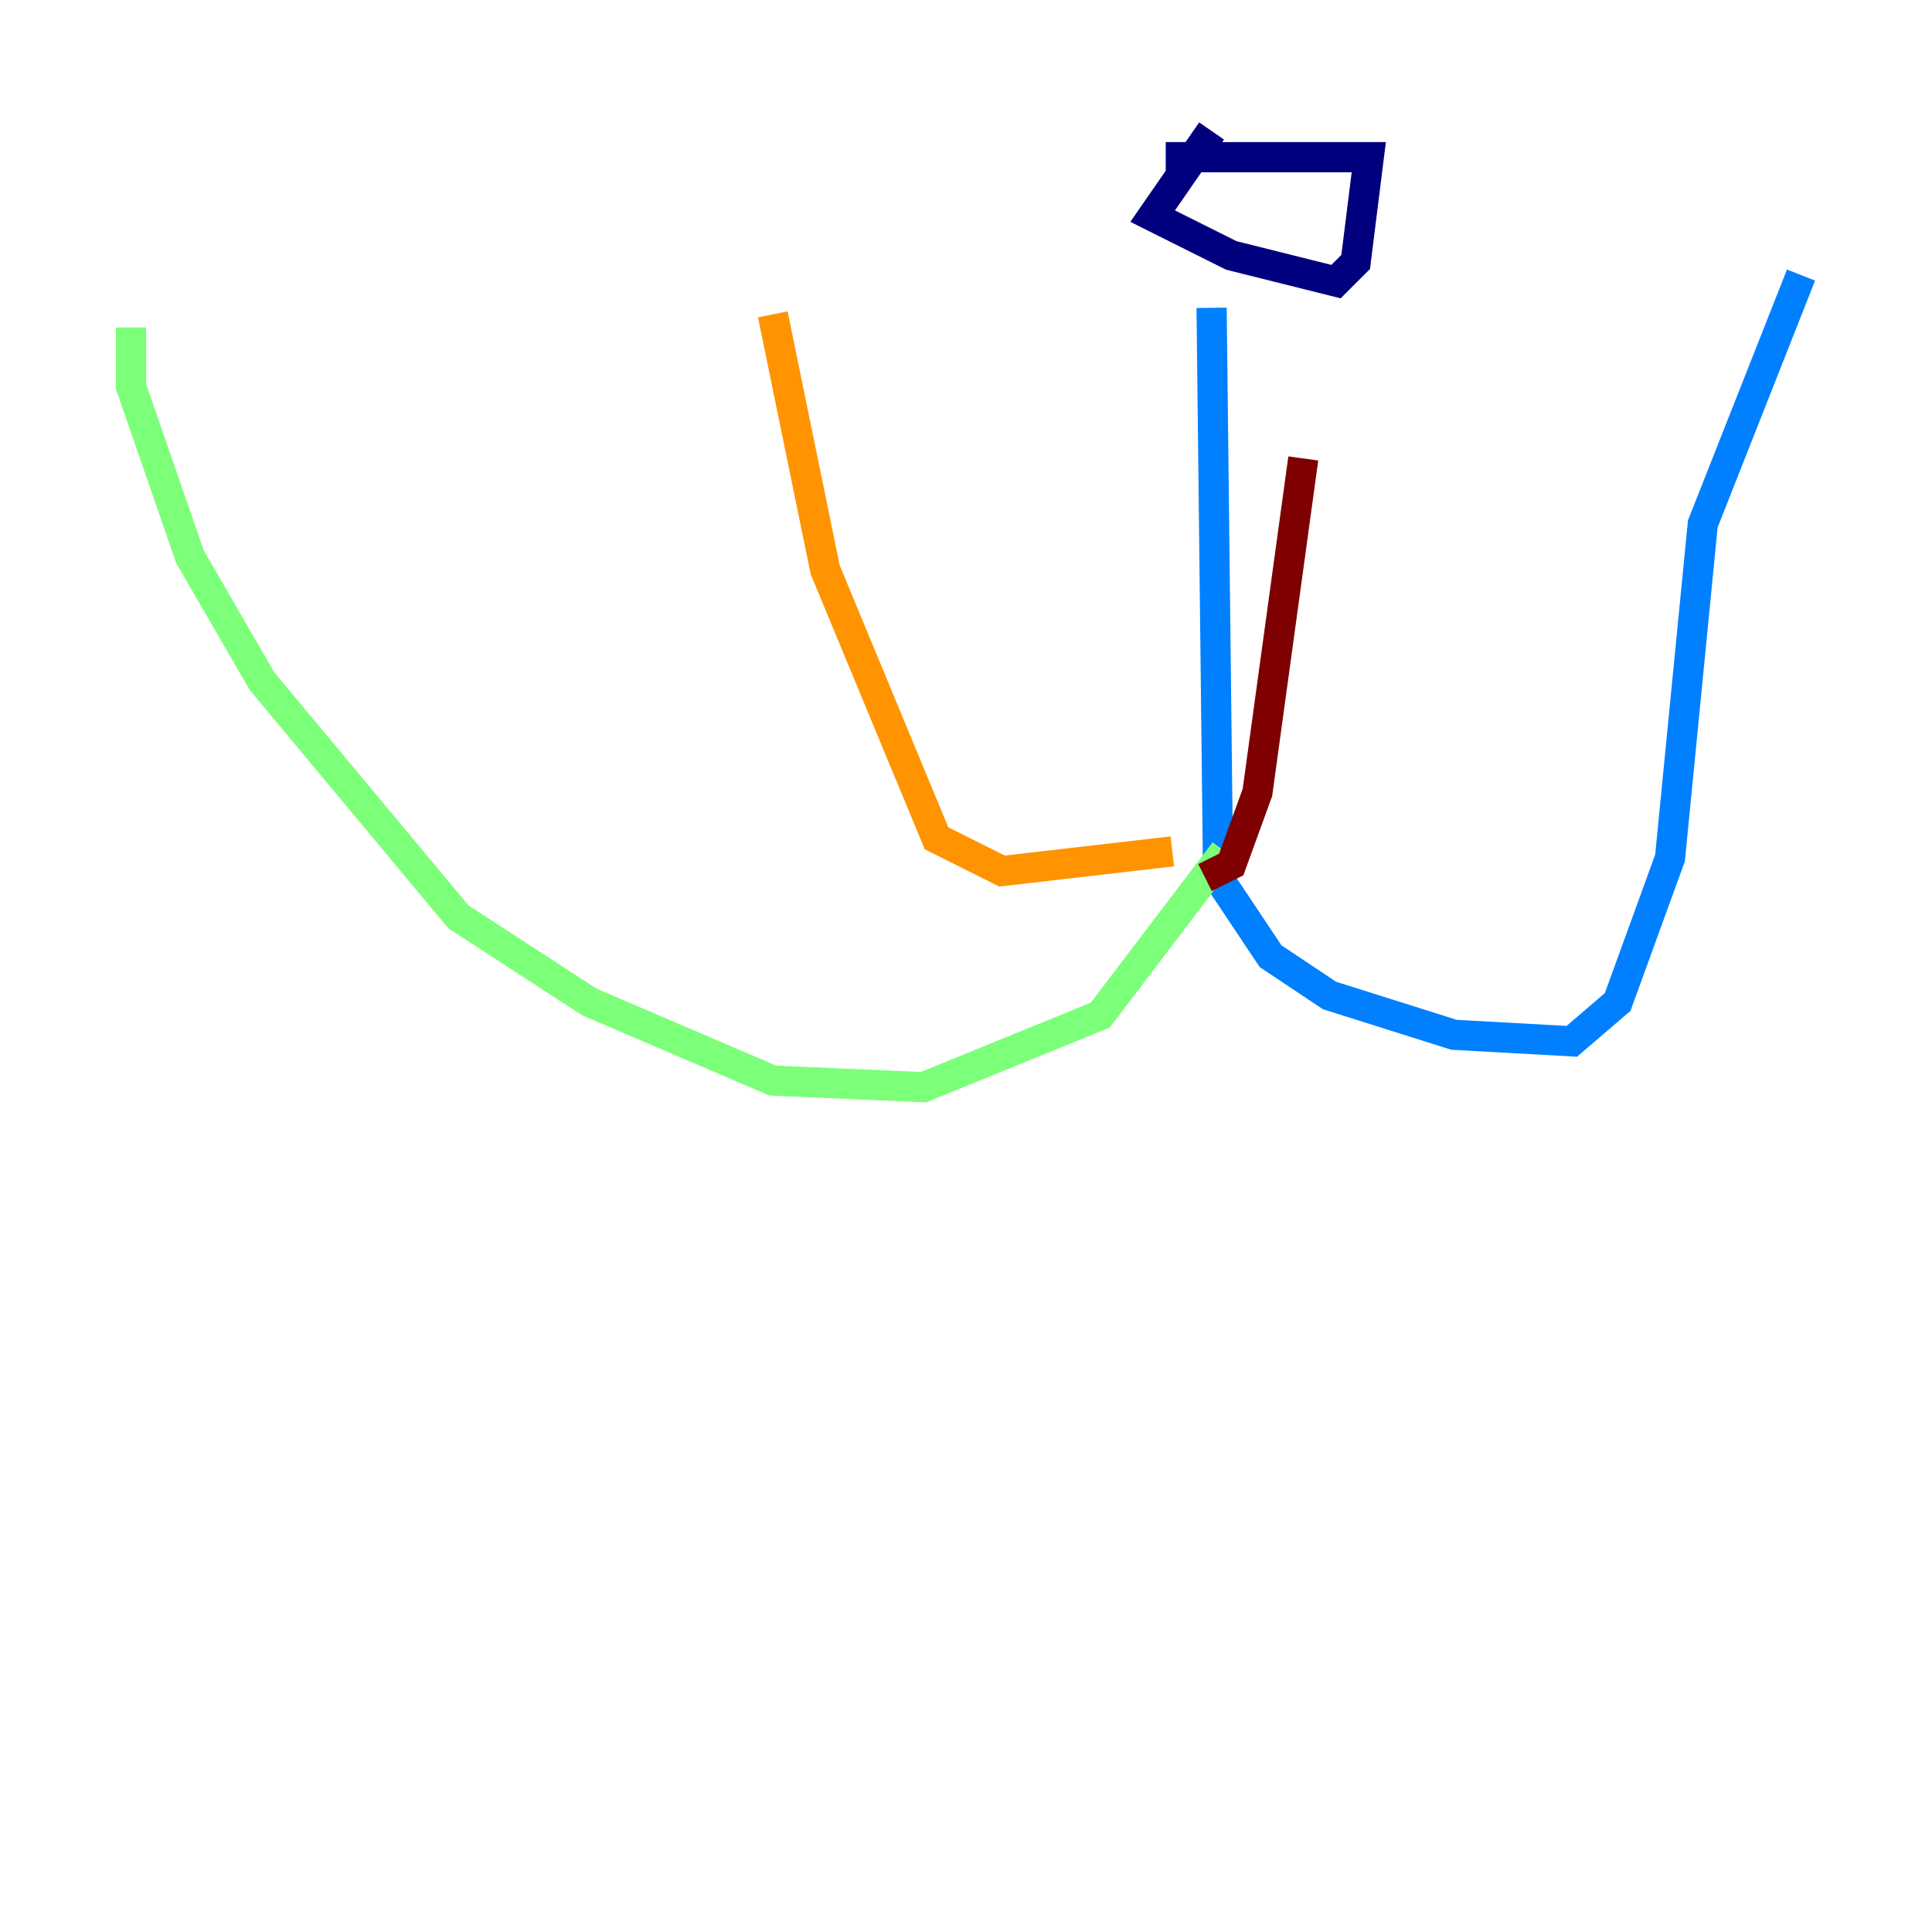 <?xml version="1.0" encoding="utf-8" ?>
<svg baseProfile="tiny" height="128" version="1.2" viewBox="0,0,128,128" width="128" xmlns="http://www.w3.org/2000/svg" xmlns:ev="http://www.w3.org/2001/xml-events" xmlns:xlink="http://www.w3.org/1999/xlink"><defs /><polyline fill="none" points="77.234,10.414 90.685,10.414 89.817,17.356 88.515,18.658 81.573,16.922 76.366,14.319 80.271,8.678" stroke="#00007f" stroke-width="2" /><polyline fill="none" points="80.271,20.393 80.705,58.142 84.176,63.349 88.081,65.953 96.325,68.556 104.136,68.99 107.173,66.386 110.644,56.841 112.814,34.712 119.322,18.224" stroke="#0080ff" stroke-width="2" /><polyline fill="none" points="81.139,56.407 72.895,67.254 61.18,72.027 51.2,71.593 39.051,66.386 30.373,60.746 17.356,45.125 12.583,36.881 8.678,25.6 8.678,21.695" stroke="#7cff79" stroke-width="2" /><polyline fill="none" points="77.668,56.407 66.386,57.709 62.047,55.539 54.671,37.749 51.2,20.827" stroke="#ff9400" stroke-width="2" /><polyline fill="none" points="79.837,58.142 81.573,57.275 83.308,52.502 86.346,30.373" stroke="#7f0000" stroke-width="2" /></svg>